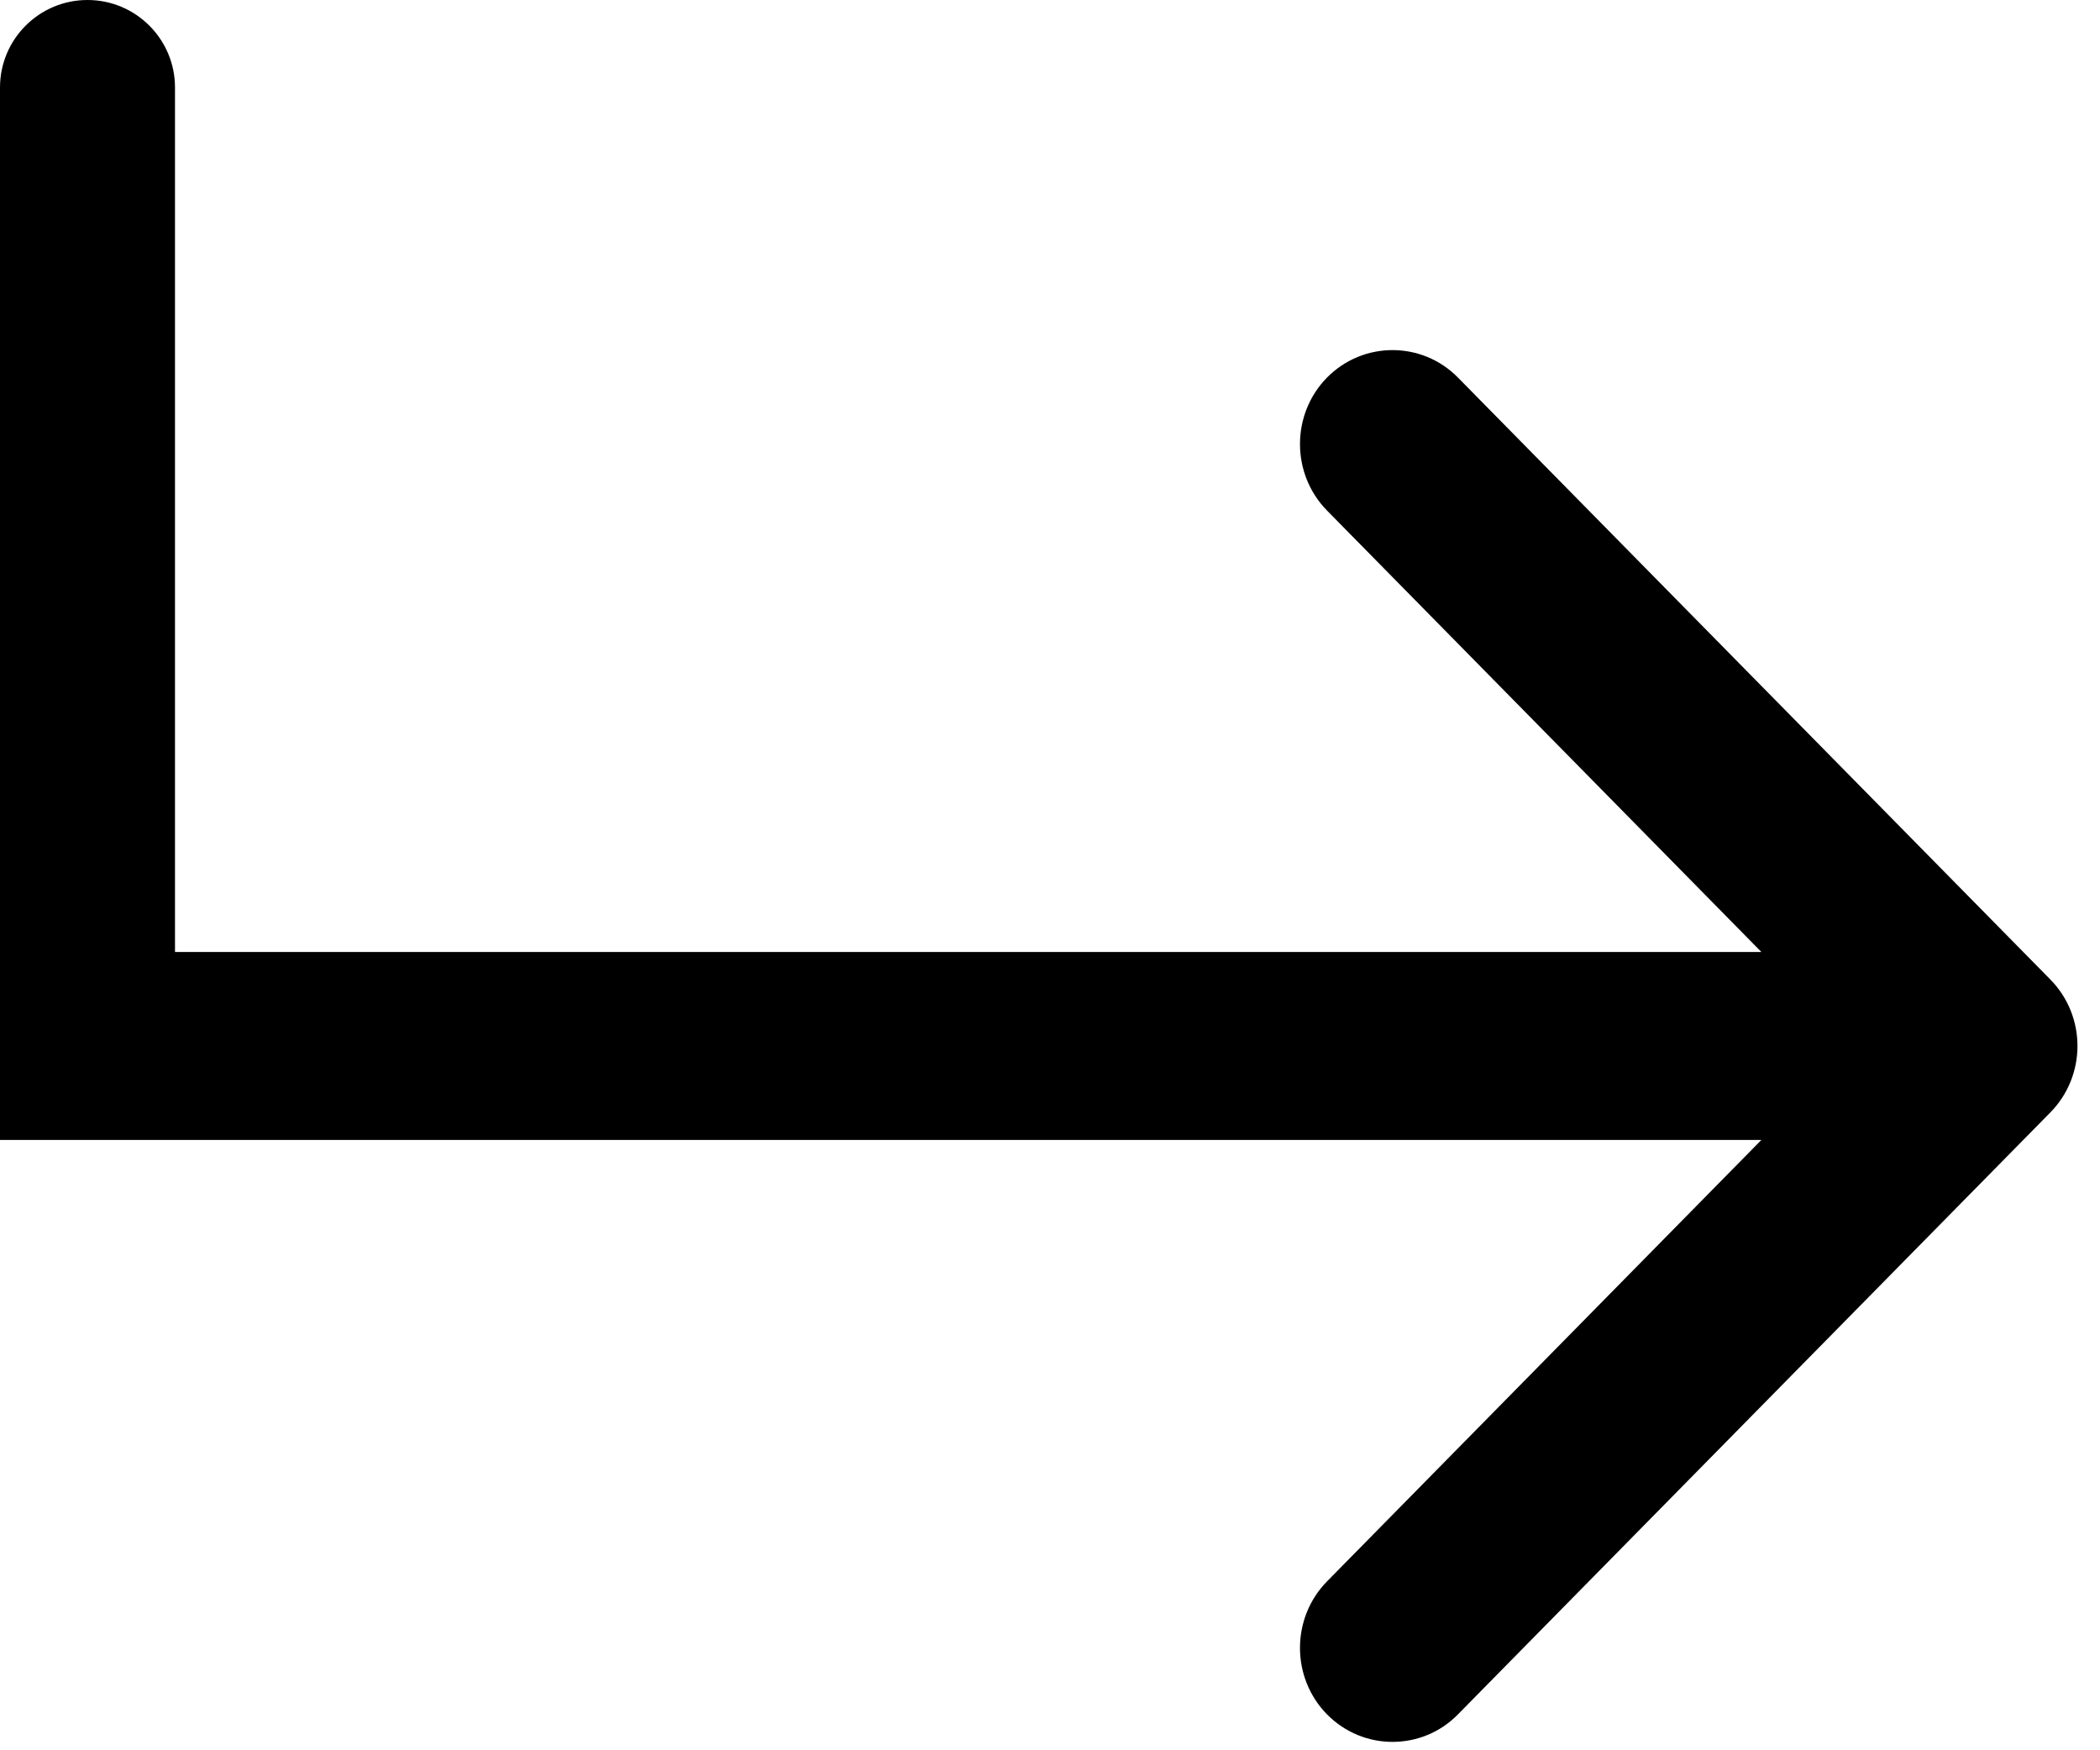 <svg width="12" height="10" viewBox="0 0 12 10" xmlns="http://www.w3.org/2000/svg">
<path d="M8.331 2.157L11.716 5.596C11.923 5.806 11.923 6.146 11.716 6.356L8.331 9.795C8.228 9.9 8.093 9.952 7.957 9.952C7.822 9.952 7.687 9.9 7.583 9.795C7.377 9.585 7.377 9.245 7.583 9.035L10.065 6.513L-3.94569e-07 6.513L-3.00624e-07 5.439L10.065 5.439L7.583 2.917C7.377 2.707 7.377 2.367 7.583 2.157C7.79 1.948 8.125 1.948 8.331 2.157Z"/>
<path d="M0 0.5C0 0.224 0.224 0 0.5 0C0.776 0 1 0.224 1 0.5V6H0V0.5Z"/>
</svg>
